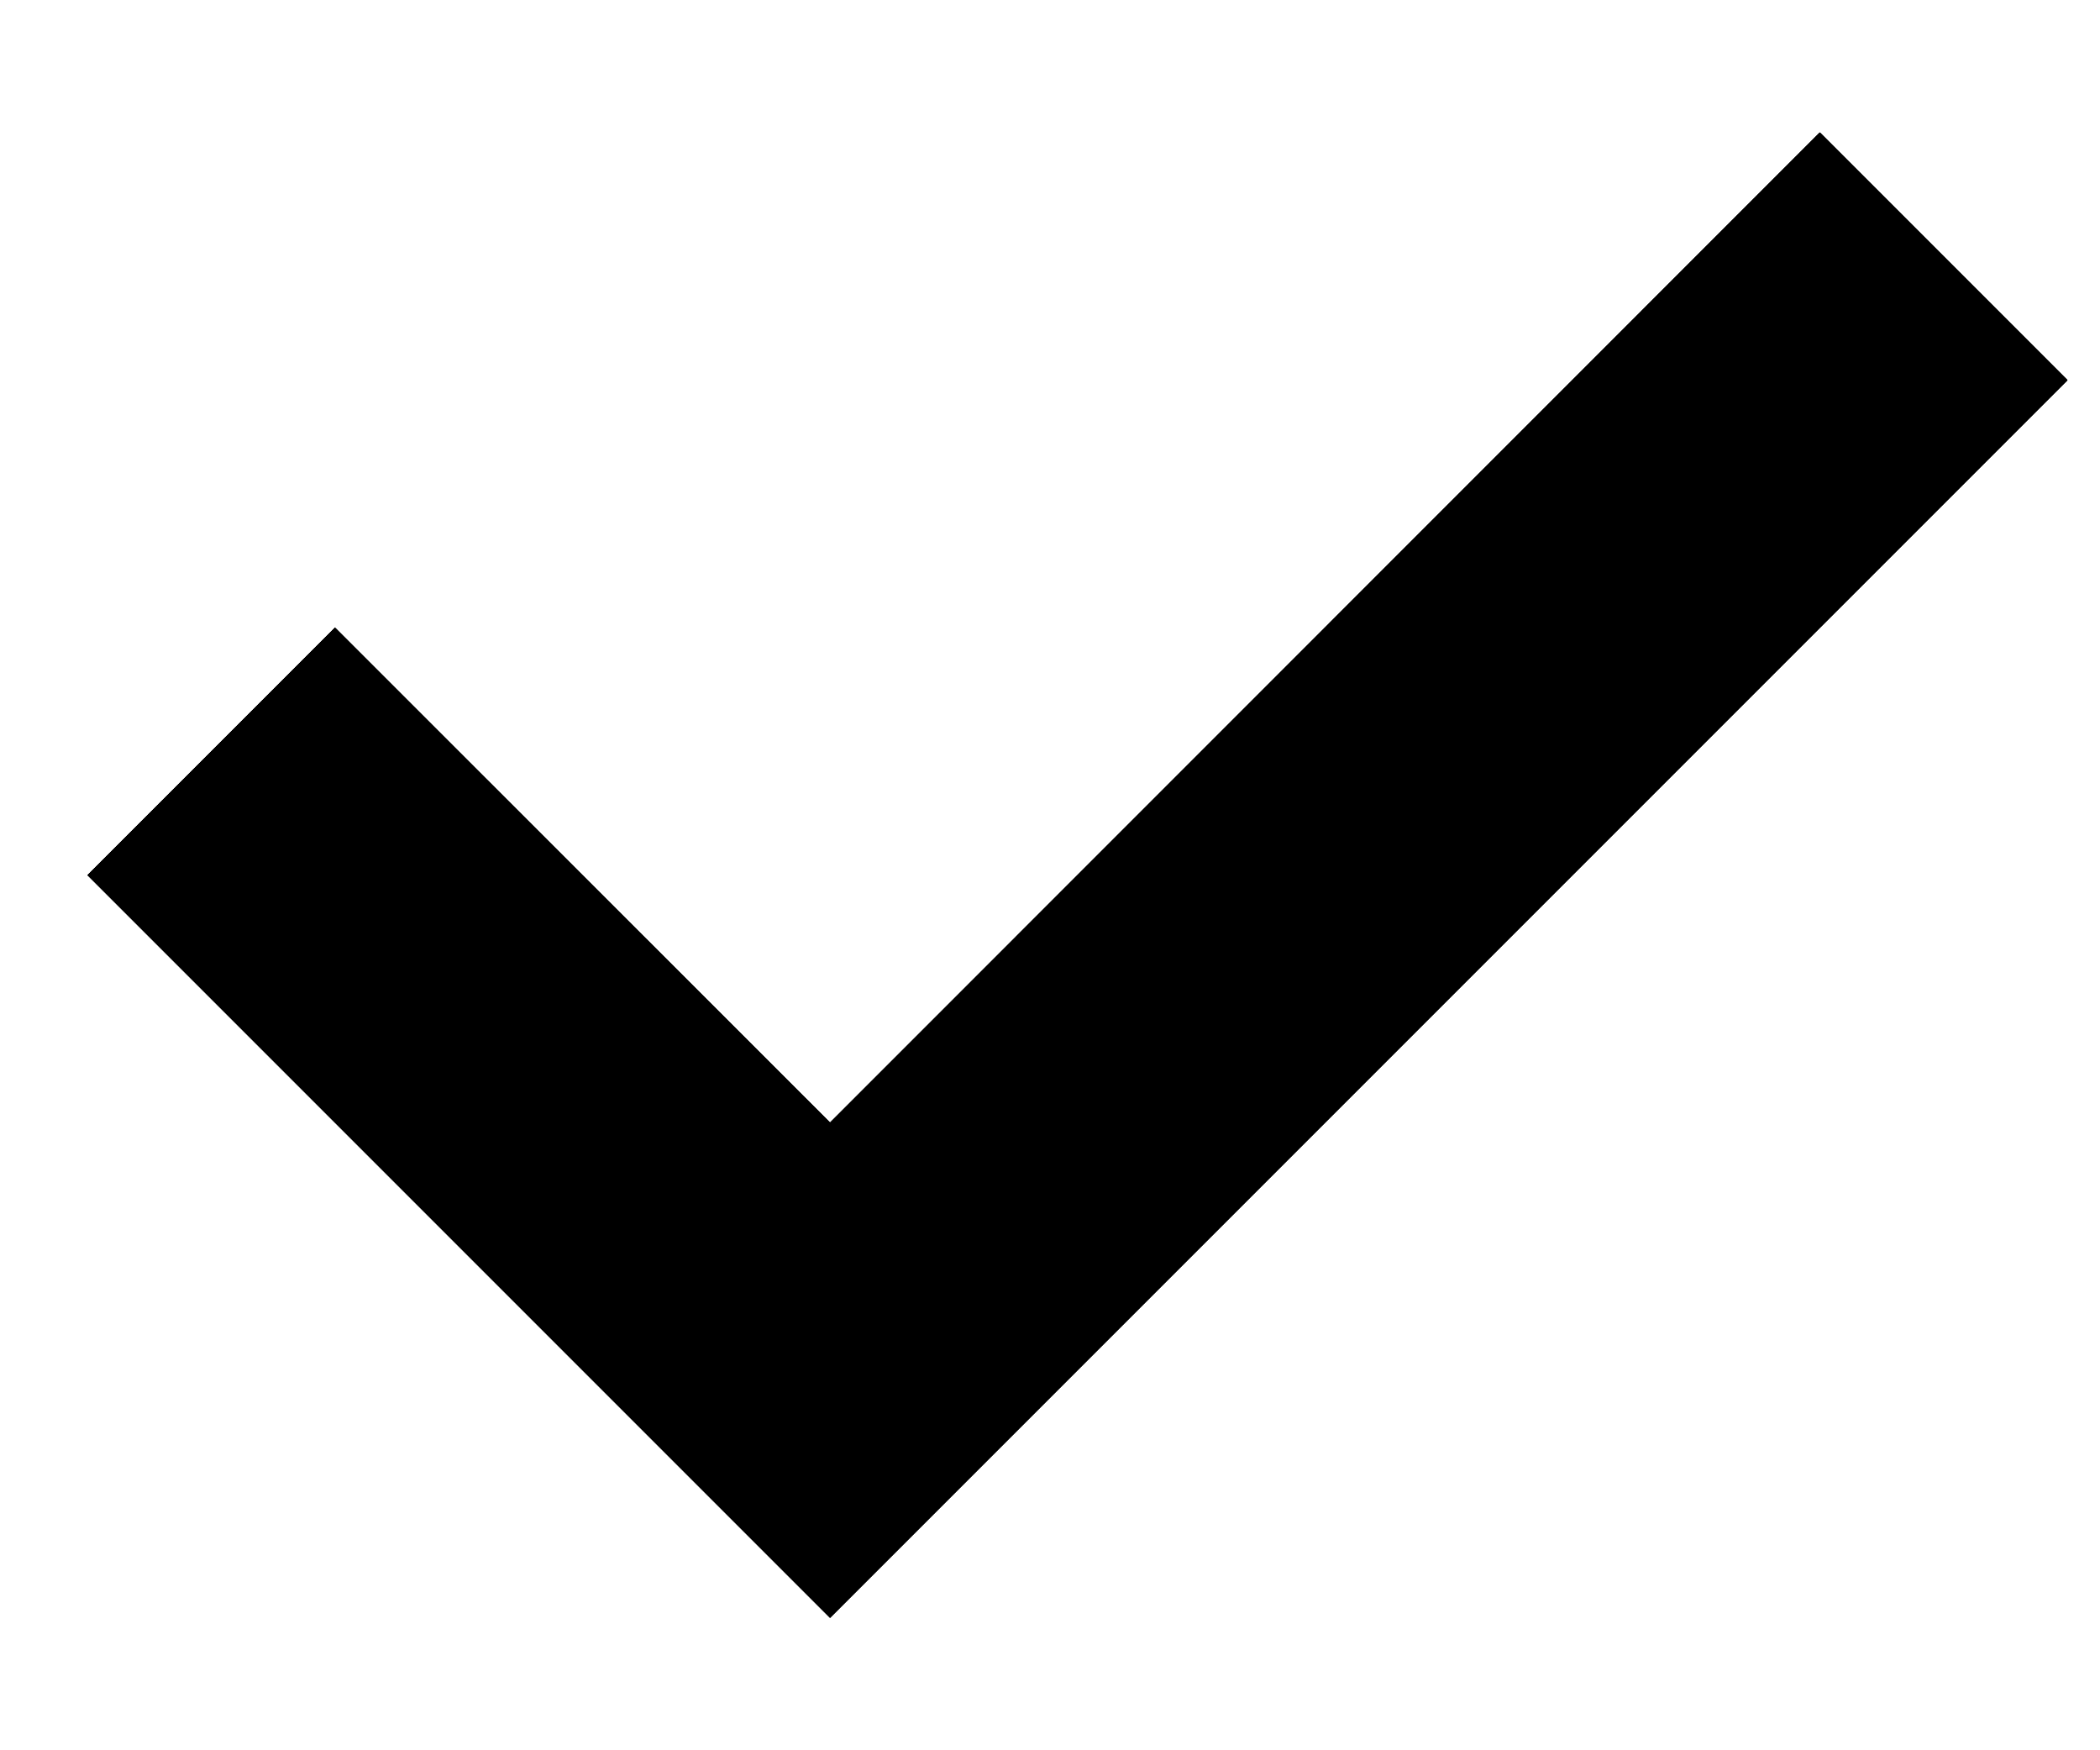 <svg width="12" height="10" viewBox="0 0 12 10" fill="none" xmlns="http://www.w3.org/2000/svg">
<path d="M4.743 9.243L0.5 5L1.914 3.586L4.743 6.414L10.399 0.757L11.814 2.172L4.743 9.243Z" fill="black"/>
<path d="M4.743 9.243L0.5 5L1.914 3.586L4.743 6.414L10.399 0.757L11.814 2.172L4.743 9.243Z" fill="black"/>
<path d="M4.743 9.243L0.5 5L1.914 3.586L4.743 6.414L10.399 0.757L11.814 2.172L4.743 9.243Z" fill="black"/>
<path d="M4.743 9.243L0.5 5L1.914 3.586L4.743 6.414L10.399 0.757L11.814 2.172L4.743 9.243Z" fill="black"/>
</svg>
